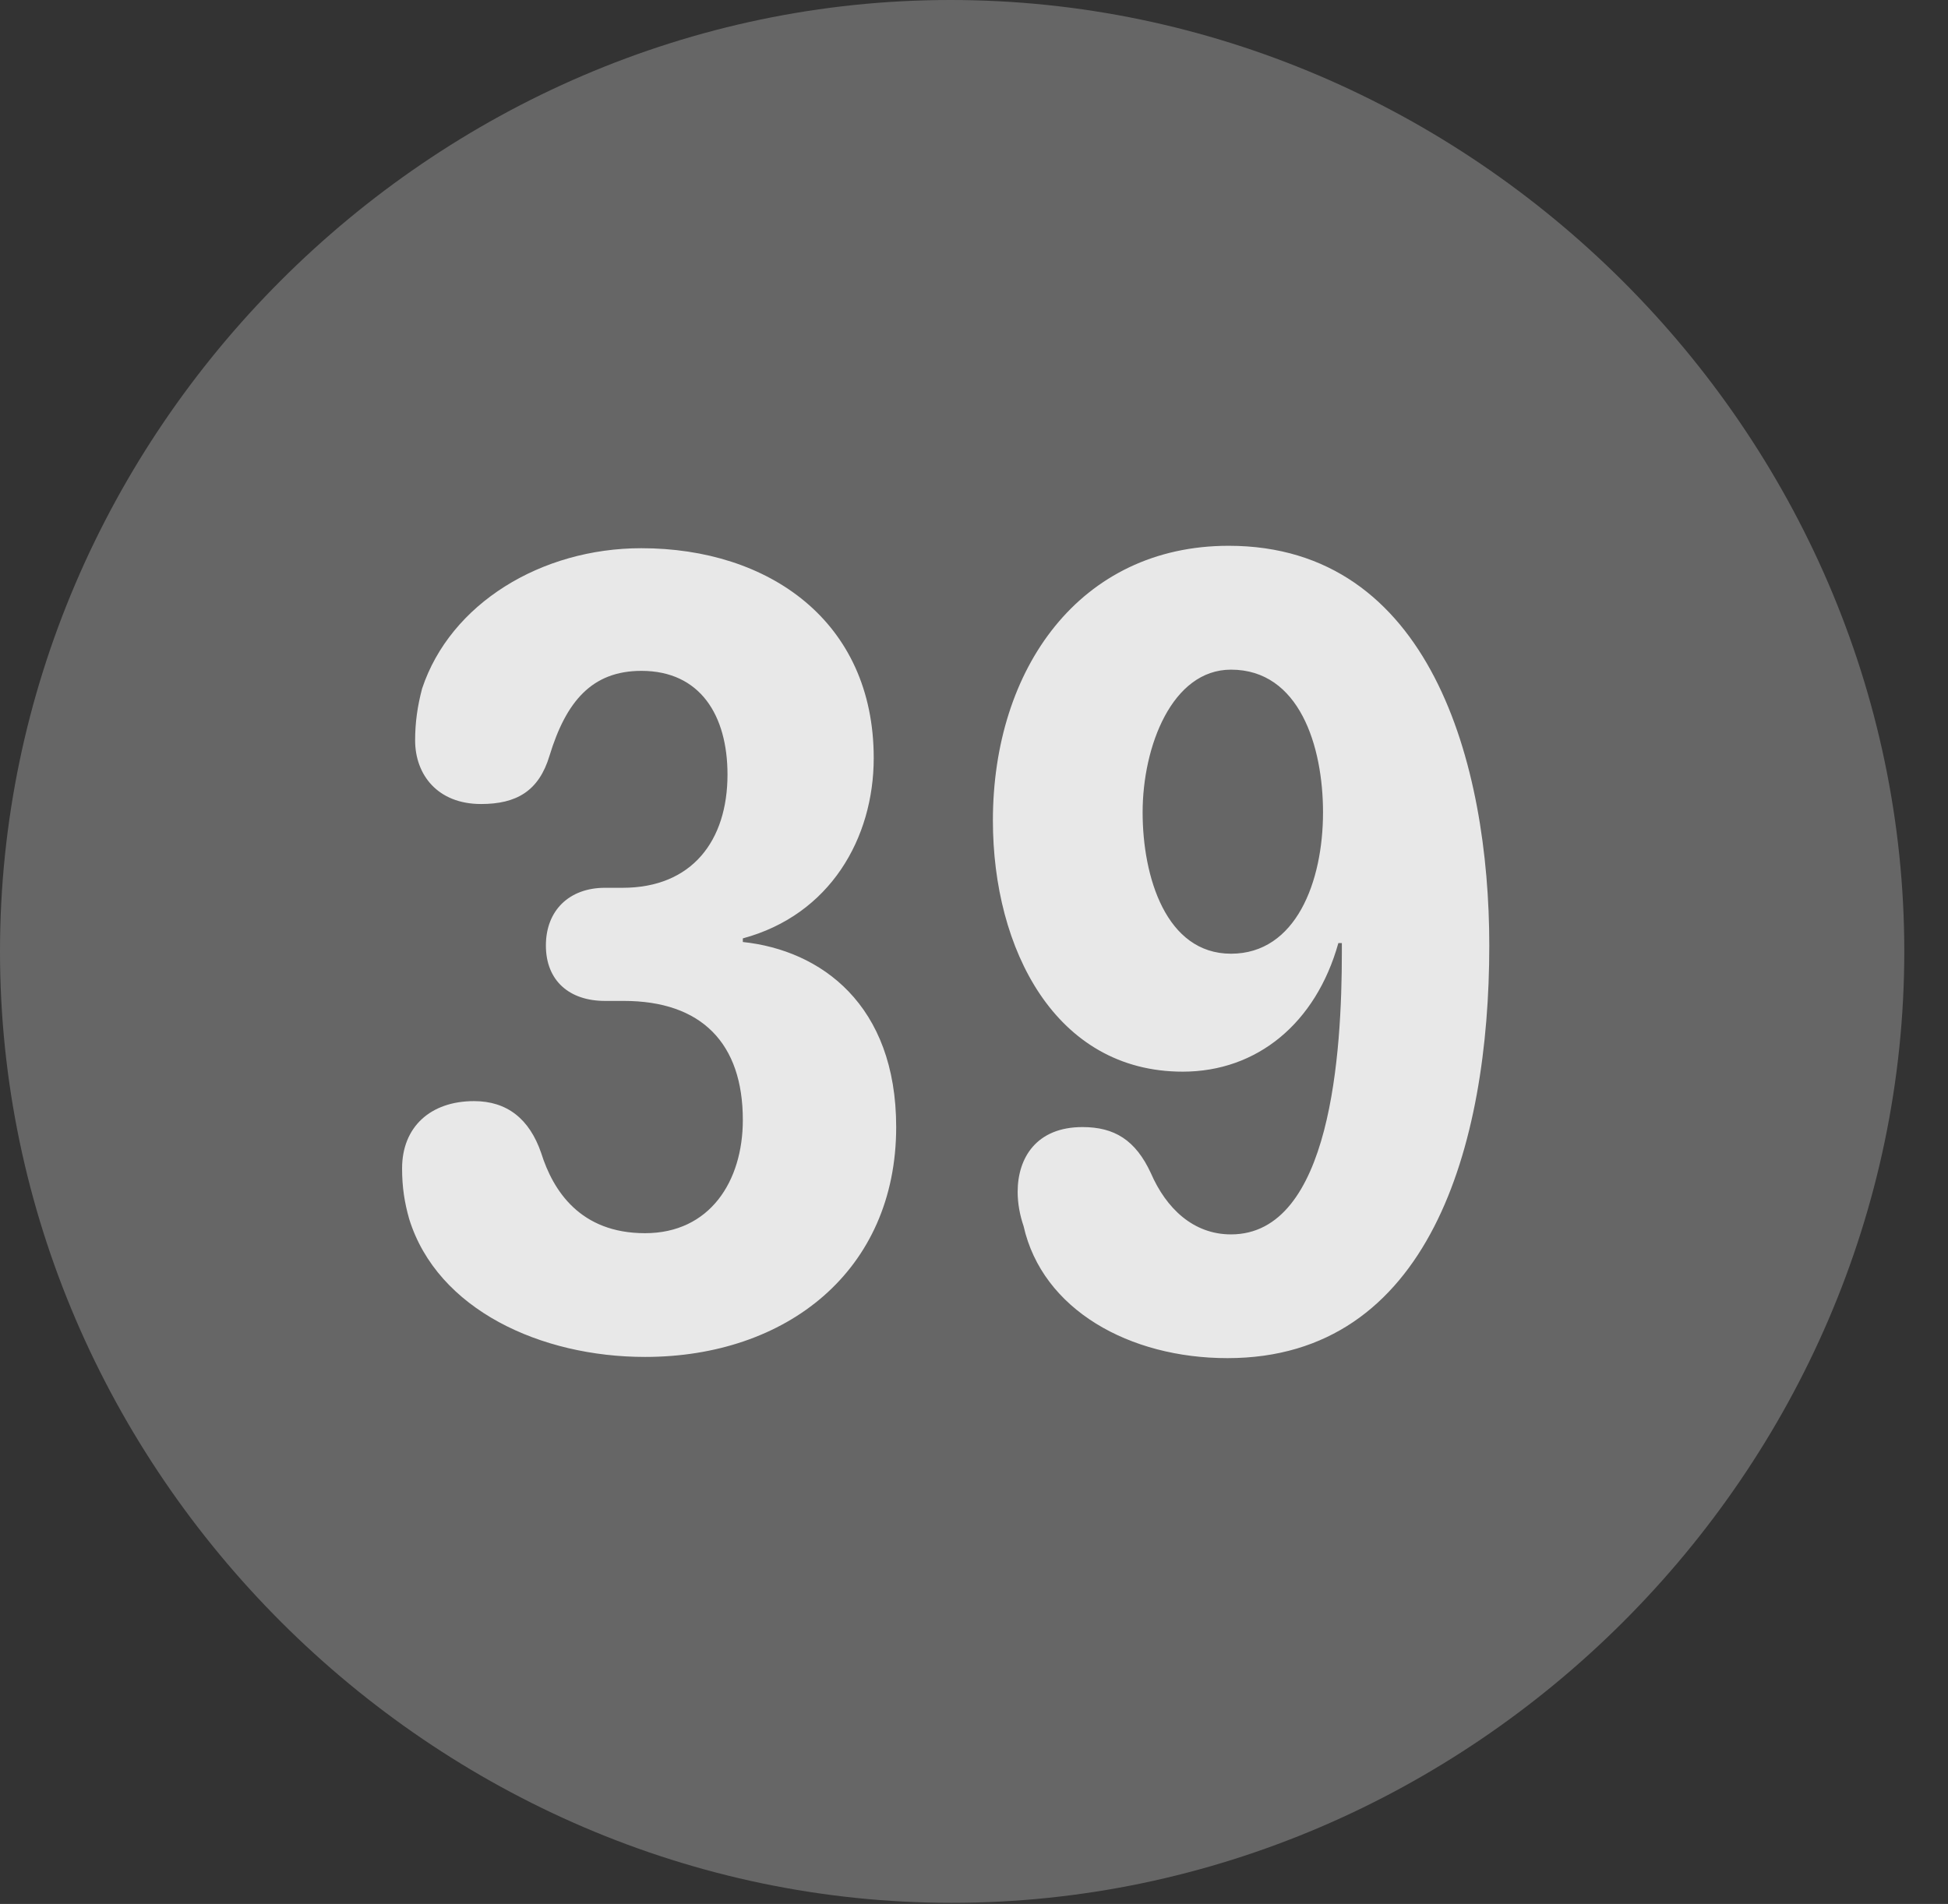 <?xml version="1.0" encoding="UTF-8"?>
<!--Generator: Apple Native CoreSVG 232.5-->
<!DOCTYPE svg
PUBLIC "-//W3C//DTD SVG 1.1//EN"
       "http://www.w3.org/Graphics/SVG/1.1/DTD/svg11.dtd">
<svg version="1.1" xmlns="http://www.w3.org/2000/svg" xmlns:xlink="http://www.w3.org/1999/xlink" width="16.133" height="15.771">
 <rect width="100%" height="100%" fill="#333333" stroke="none"/>
 <g>
  <rect height="15.771" opacity="0" width="16.133" x="0" y="0"/>
  <path d="M7.881 15.762C12.188 15.762 15.771 12.188 15.771 7.881C15.771 3.574 12.178 0 7.871 0C3.574 0 0 3.574 0 7.881C0 12.188 3.584 15.762 7.881 15.762Z" fill="#ffffff" fill-opacity="0.25"/>
  <path d="M5.342 11.24C4.482 11.24 3.623 10.85 3.389 10.098C3.35 9.961 3.33 9.834 3.33 9.678C3.33 9.336 3.564 9.121 3.926 9.121C4.199 9.121 4.385 9.268 4.482 9.551C4.58 9.863 4.805 10.215 5.342 10.215C5.879 10.215 6.152 9.785 6.152 9.277C6.152 8.643 5.811 8.291 5.166 8.291L5.01 8.291C4.717 8.291 4.521 8.125 4.521 7.832C4.521 7.539 4.717 7.354 5.01 7.354L5.156 7.354C5.732 7.354 6.025 6.963 6.025 6.416C6.025 5.928 5.801 5.557 5.312 5.557C4.902 5.557 4.688 5.811 4.551 6.26C4.463 6.553 4.277 6.66 3.984 6.66C3.623 6.66 3.438 6.416 3.438 6.133C3.438 5.986 3.457 5.85 3.496 5.703C3.73 5 4.482 4.541 5.312 4.541C6.367 4.541 7.236 5.146 7.236 6.279C7.236 6.943 6.875 7.578 6.152 7.773L6.152 7.803C6.797 7.871 7.422 8.32 7.422 9.336C7.422 10.527 6.514 11.24 5.342 11.24ZM9.795 8.877C8.74 8.877 8.223 7.861 8.223 6.797C8.223 5.537 8.945 4.521 10.176 4.521C11.846 4.521 12.334 6.328 12.334 7.832C12.334 9.492 11.836 11.25 10.166 11.25C9.355 11.25 8.633 10.85 8.477 10.156C8.447 10.068 8.428 9.971 8.428 9.873C8.428 9.59 8.584 9.336 8.965 9.336C9.229 9.336 9.404 9.443 9.531 9.717C9.658 10.01 9.883 10.225 10.195 10.225C11.025 10.225 11.113 8.711 11.113 7.891C11.113 7.871 11.113 7.842 11.113 7.812L11.084 7.812C10.898 8.477 10.41 8.877 9.795 8.877ZM10.195 7.9C10.732 7.9 10.957 7.305 10.957 6.729C10.957 6.182 10.762 5.547 10.195 5.547C9.707 5.547 9.463 6.182 9.463 6.729C9.463 7.266 9.658 7.9 10.195 7.9Z" fill="#ffffff" fill-opacity="0.85"/>
 </g>
</svg>
